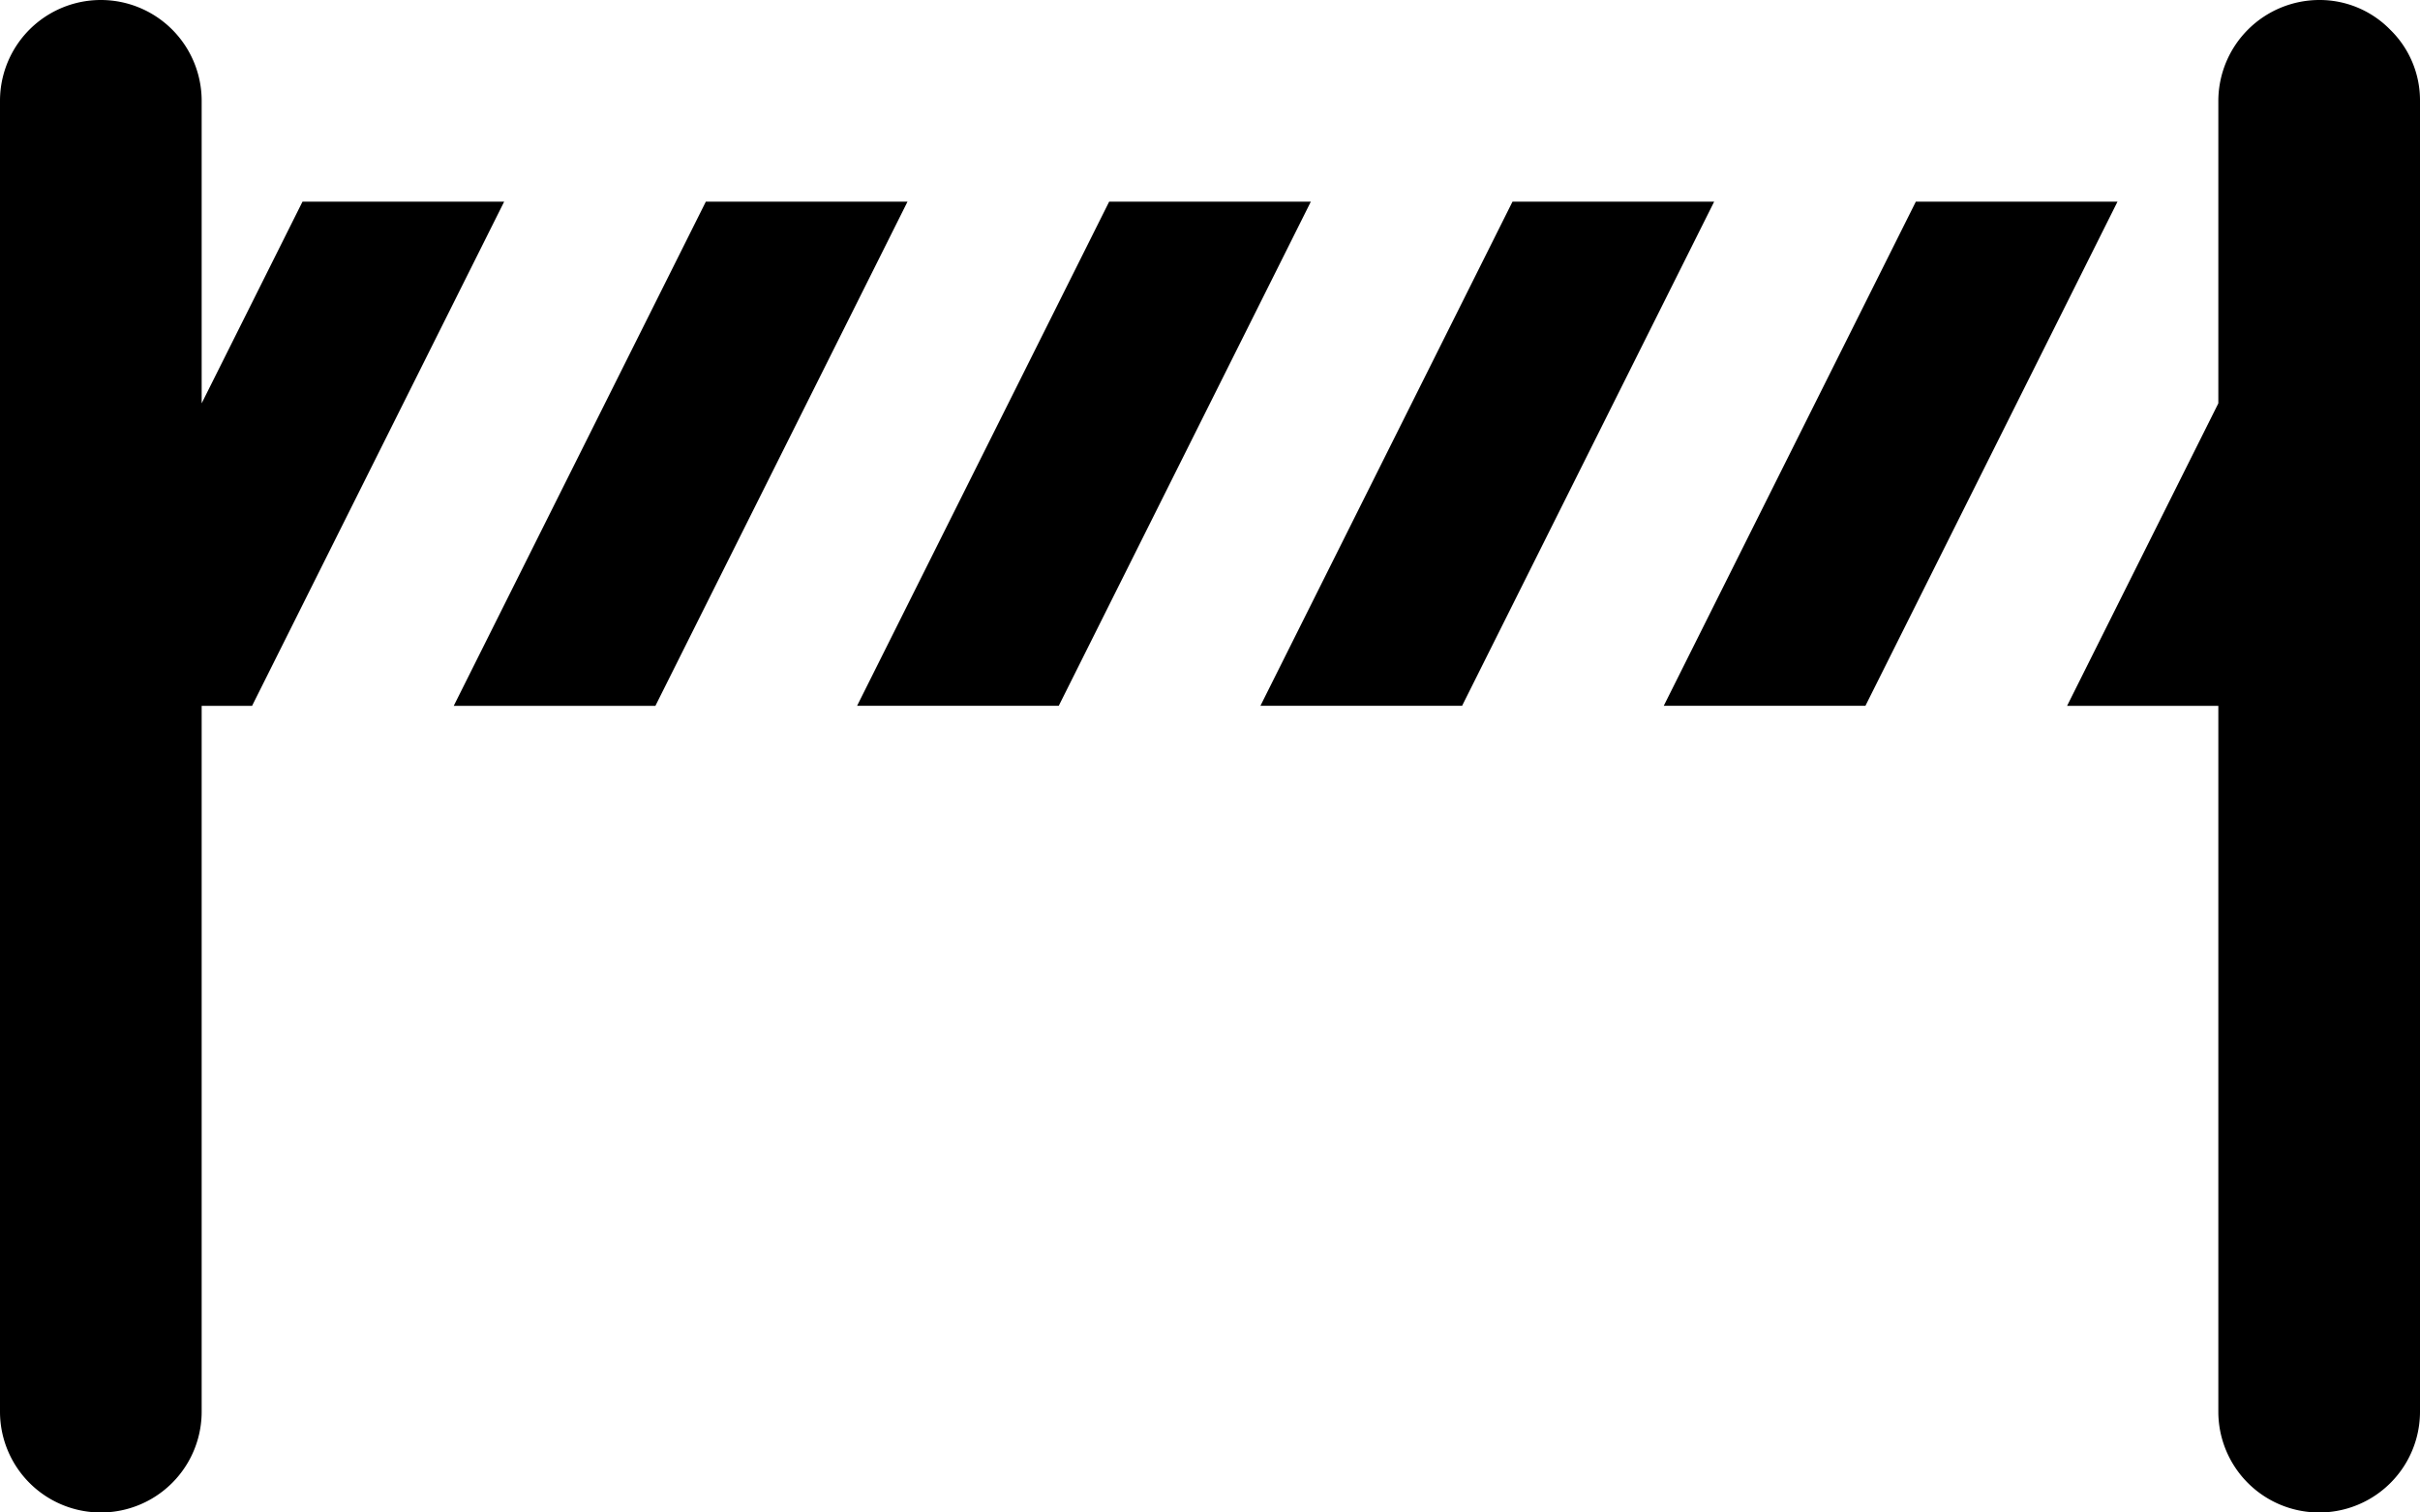<?xml version="1.0" encoding="UTF-8"?>
<svg xmlns="http://www.w3.org/2000/svg" id="road-barrier" viewBox="0 0 48 30"><g fill="currentColor" data-name="Layer 2"><path d="M47.41.59A1.955 1.955 0 0 0 46 0a2.006 2.006 0 0 0-2 2v6l-3 6h3v14a2 2 0 0 0 4 0V2a1.955 1.955 0 0 0-.59-1.41zM10 4H6L4 8V2a2 2 0 0 0-4 0v26a2 2 0 0 0 4 0V14h1zM14 4L9 14h4l5-10h-4zM22 4l-5 10h4l5-10h-4zM30 4l-5 10h4l5-10h-4zM38 4l-5 10h4l5-10h-4z" /></g></svg>
